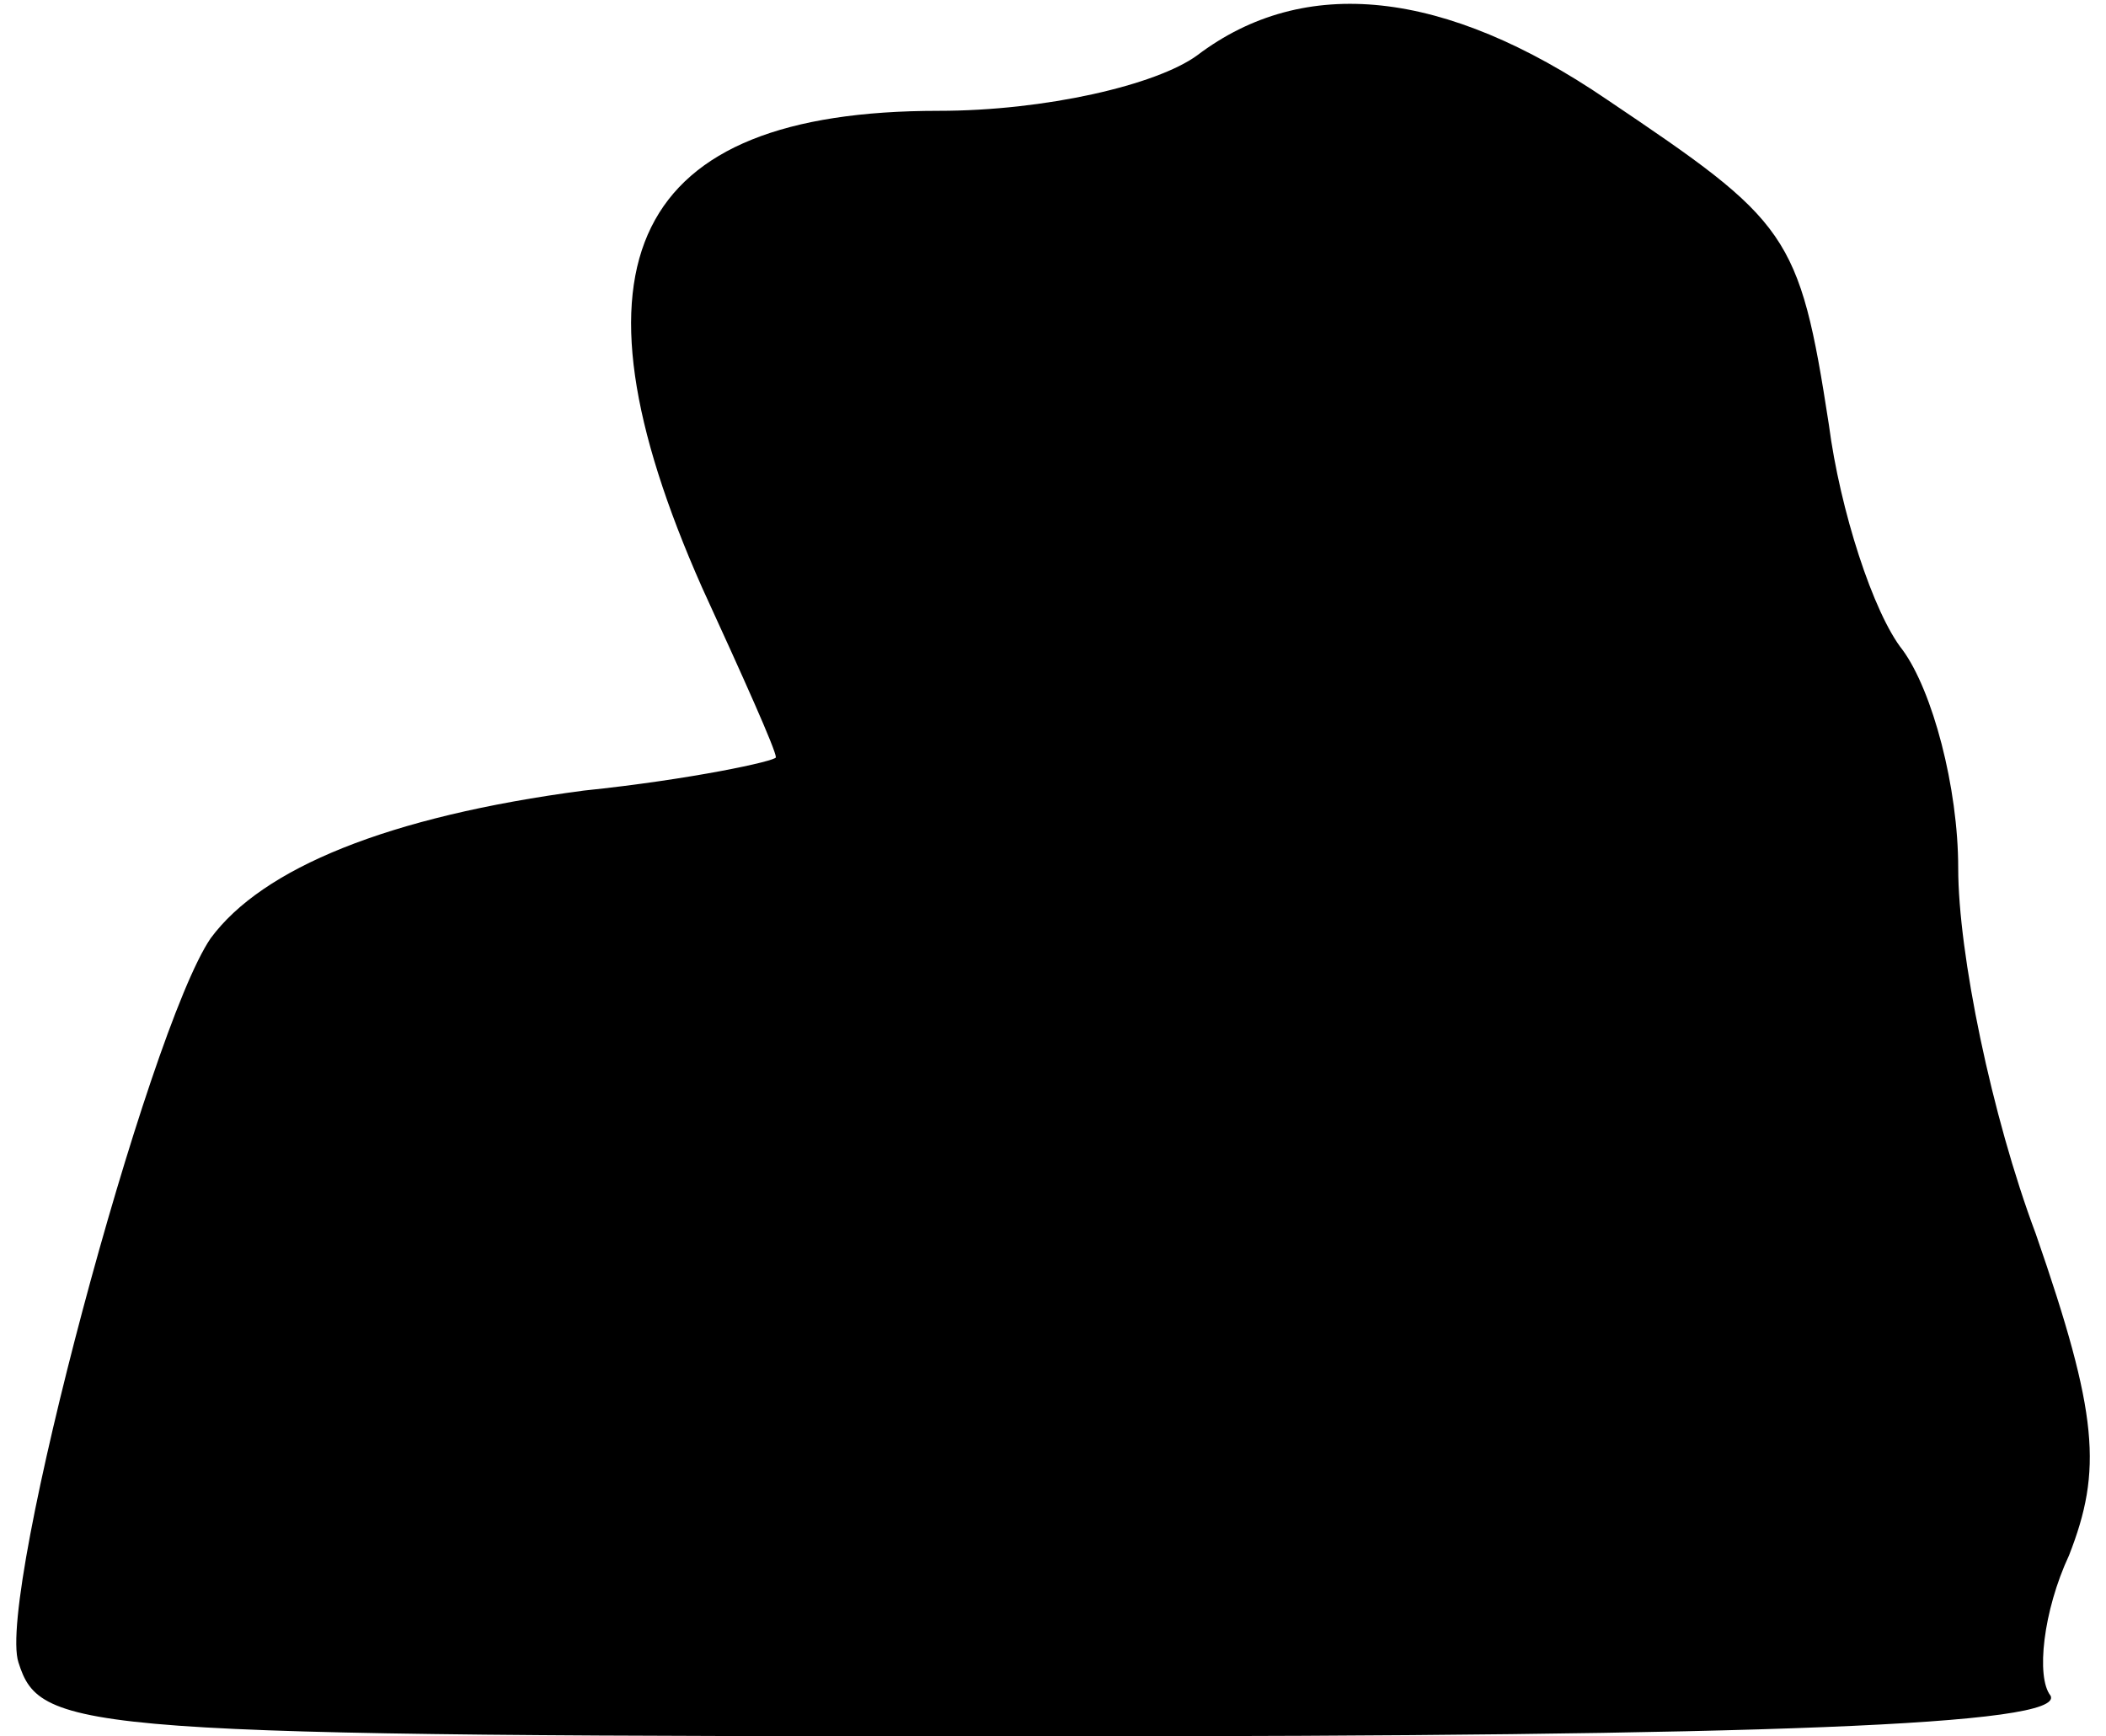 <?xml version="1.0" standalone="no"?>
<!DOCTYPE svg PUBLIC "-//W3C//DTD SVG 20010904//EN"
 "http://www.w3.org/TR/2001/REC-SVG-20010904/DTD/svg10.dtd">
<svg version="1.0" xmlns="http://www.w3.org/2000/svg"
 width="57pt" height="47pt" viewBox="0 0 57 47"
 preserveAspectRatio="xMidYMid meet">
<g transform="translate(0,47) scale(0.1,-0.1)"
fill="#000000" stroke="none">
<path fill="#000000" stroke="none" d="M324 455 c-11 -8 -41 -15 -70 -15 -83
0 -103 -41 -64 -129 11 -24 20 -44 20 -46 0 -1 -23 -6 -52 -9 -53 -7 -87 -21
-101 -40 -17 -25 -58 -178 -52 -196 6 -19 16 -20 281 -20 191 0 273 3 269 11
-4 5 -2 23 5 38 9 23 8 38 -9 87 -12 32 -21 76 -21 99 0 22 -7 48 -15 59 -8
10 -17 38 -20 61 -8 52 -11 55 -60 88 -44 30 -82 34 -111 12z"/>
</g>
</svg>
